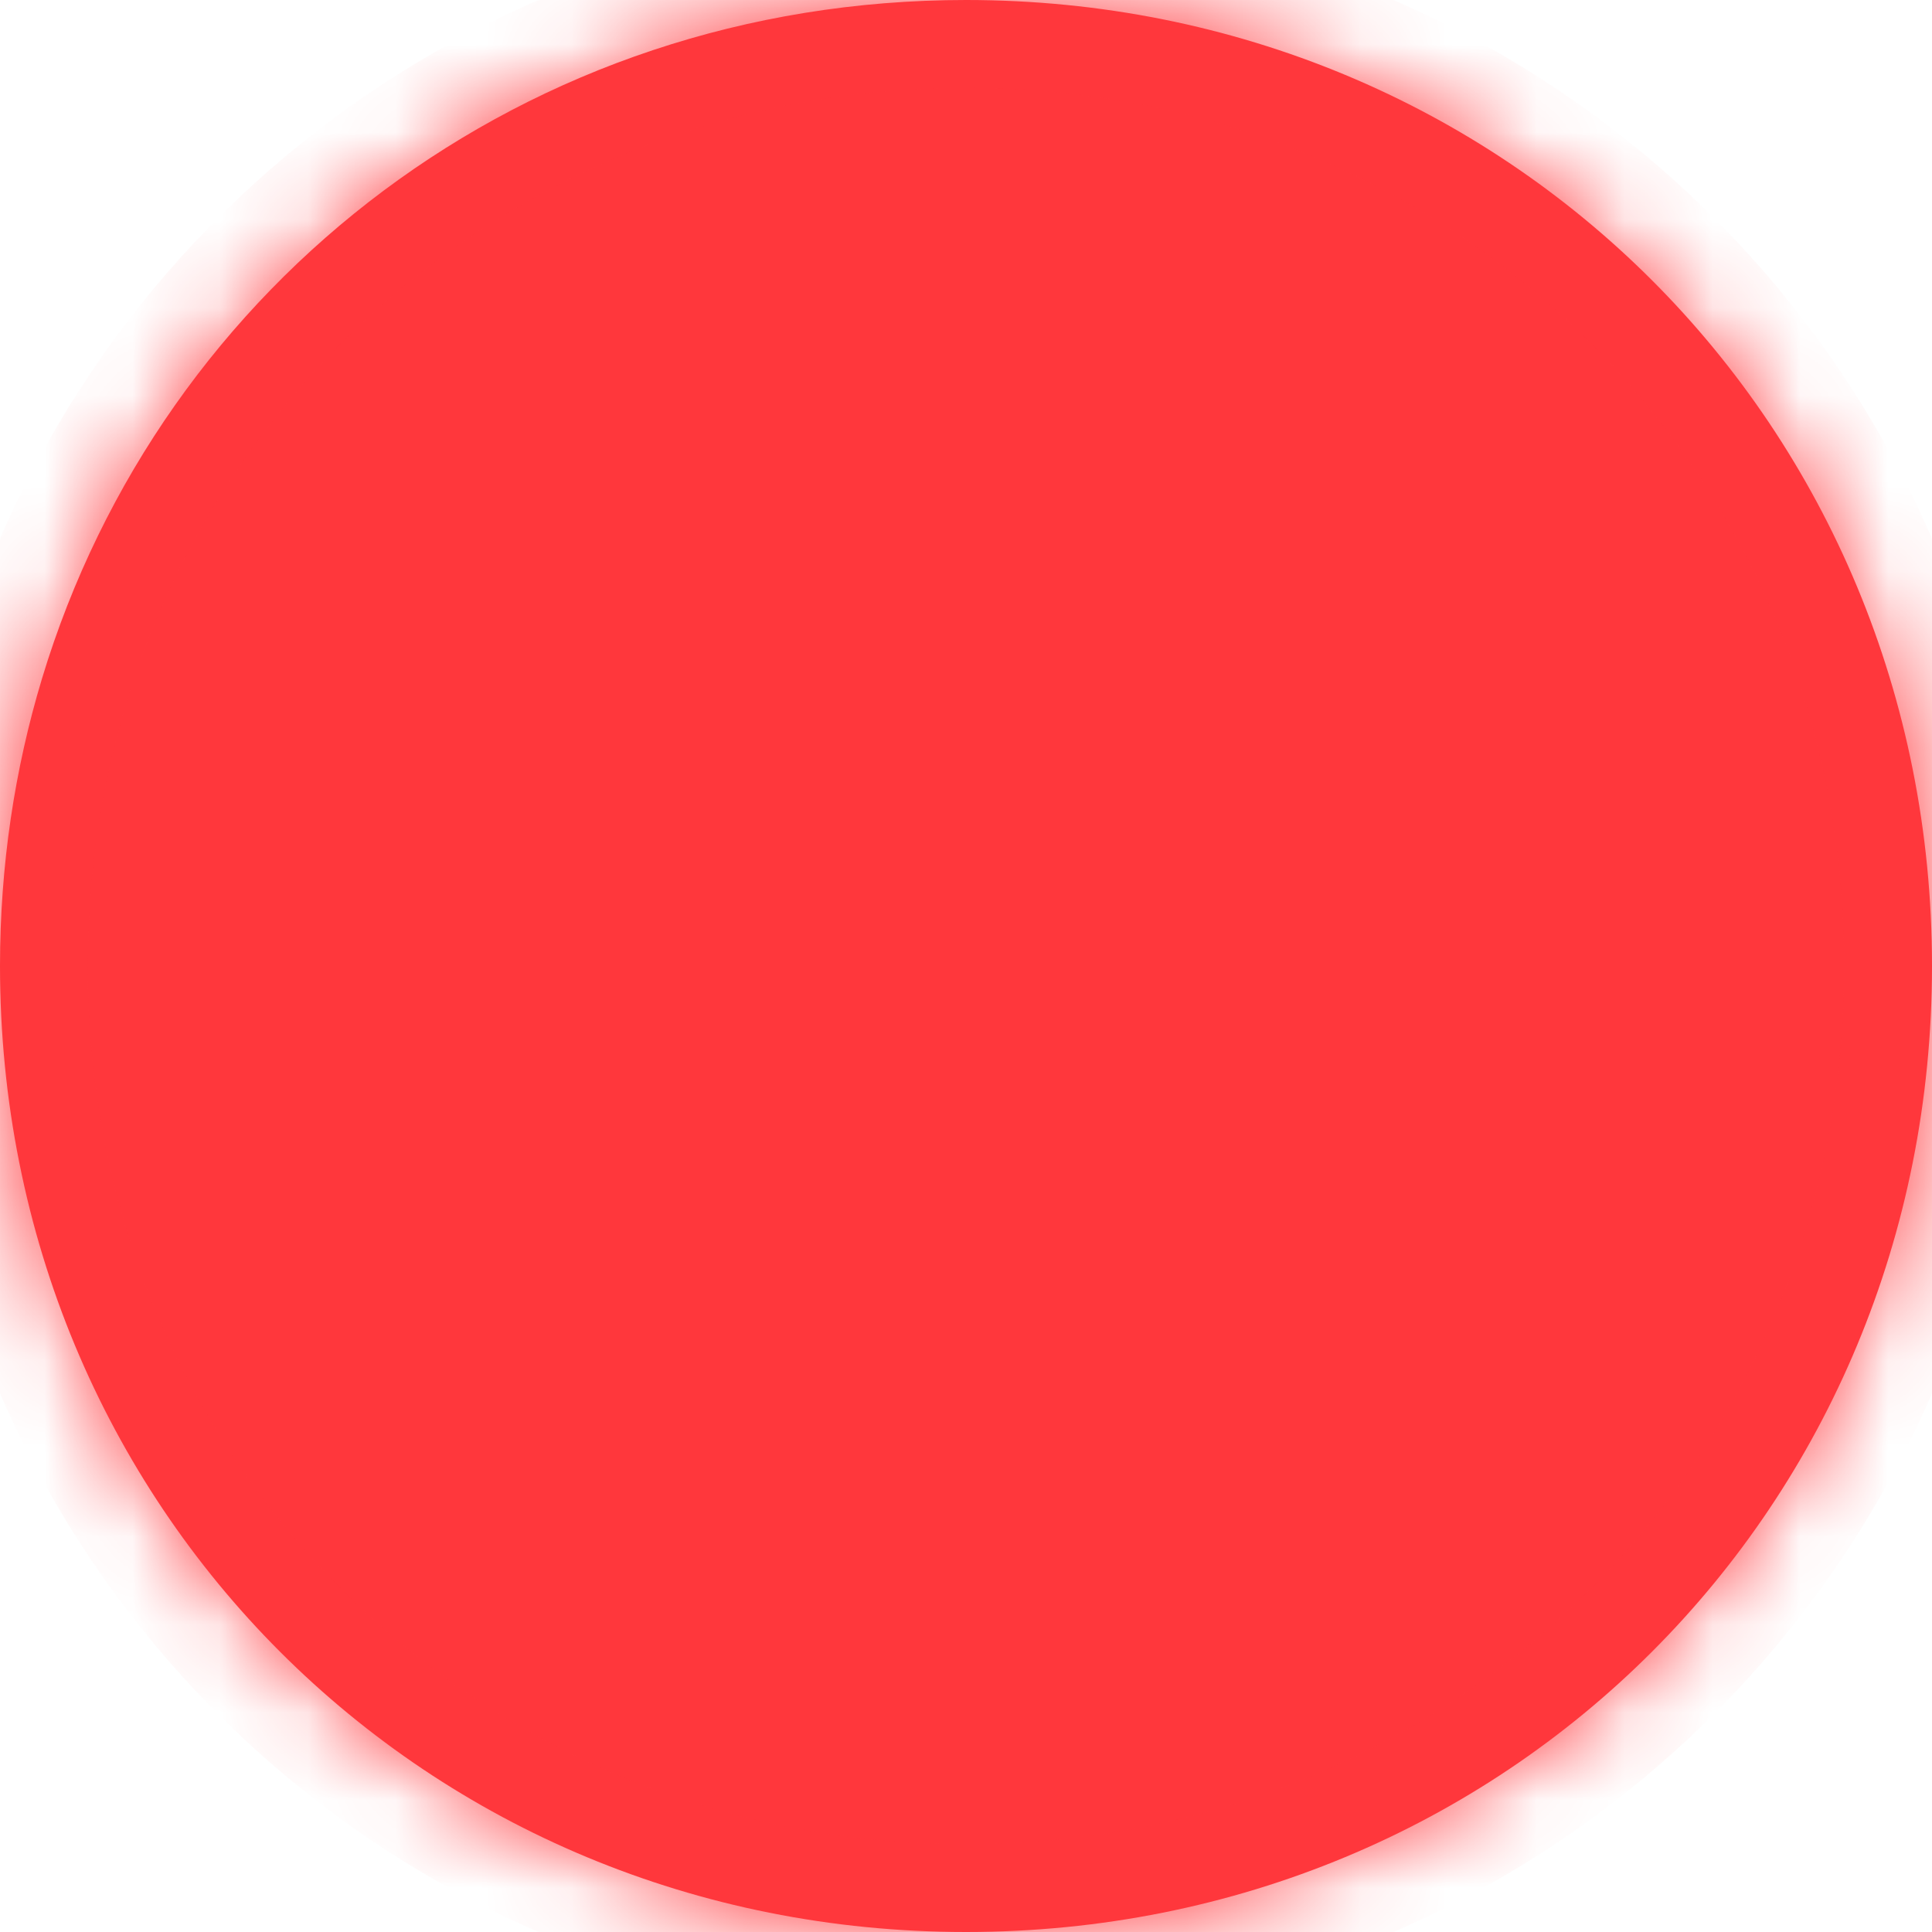﻿<?xml version="1.0" encoding="utf-8"?>
<svg version="1.1" xmlns:xlink="http://www.w3.org/1999/xlink" width="22px" height="22px" xmlns="http://www.w3.org/2000/svg">
  <defs>
    <mask fill="white" id="clip30">
      <path d="M 0 11  C 0 9.856  0.167 8.758  0.478 7.728  C 1.843 3.21  5.984 0  11 0  C 17.16 0  22 4.84  22 11  C 22 17.16  17.16 22  11 22  C 4.84 22  0 17.16  0 11  Z " fill-rule="evenodd" />
    </mask>
  </defs>
  <g transform="matrix(1 0 0 1 -486 -300 )">
    <path d="M 0 11  C 0 9.856  0.167 8.758  0.478 7.728  C 1.843 3.21  5.984 0  11 0  C 17.16 0  22 4.84  22 11  C 22 17.16  17.16 22  11 22  C 4.84 22  0 17.16  0 11  Z " fill-rule="nonzero" fill="#ff373c" stroke="none" transform="matrix(1 0 0 1 486 300 )" />
    <path d="M 0 11  C 0 9.856  0.167 8.758  0.478 7.728  C 1.843 3.21  5.984 0  11 0  C 17.16 0  22 4.84  22 11  C 22 17.16  17.16 22  11 22  C 4.84 22  0 17.16  0 11  Z " stroke-width="2" stroke="#ff373c" fill="none" transform="matrix(1 0 0 1 486 300 )" mask="url(#clip30)" />
  </g>
</svg>